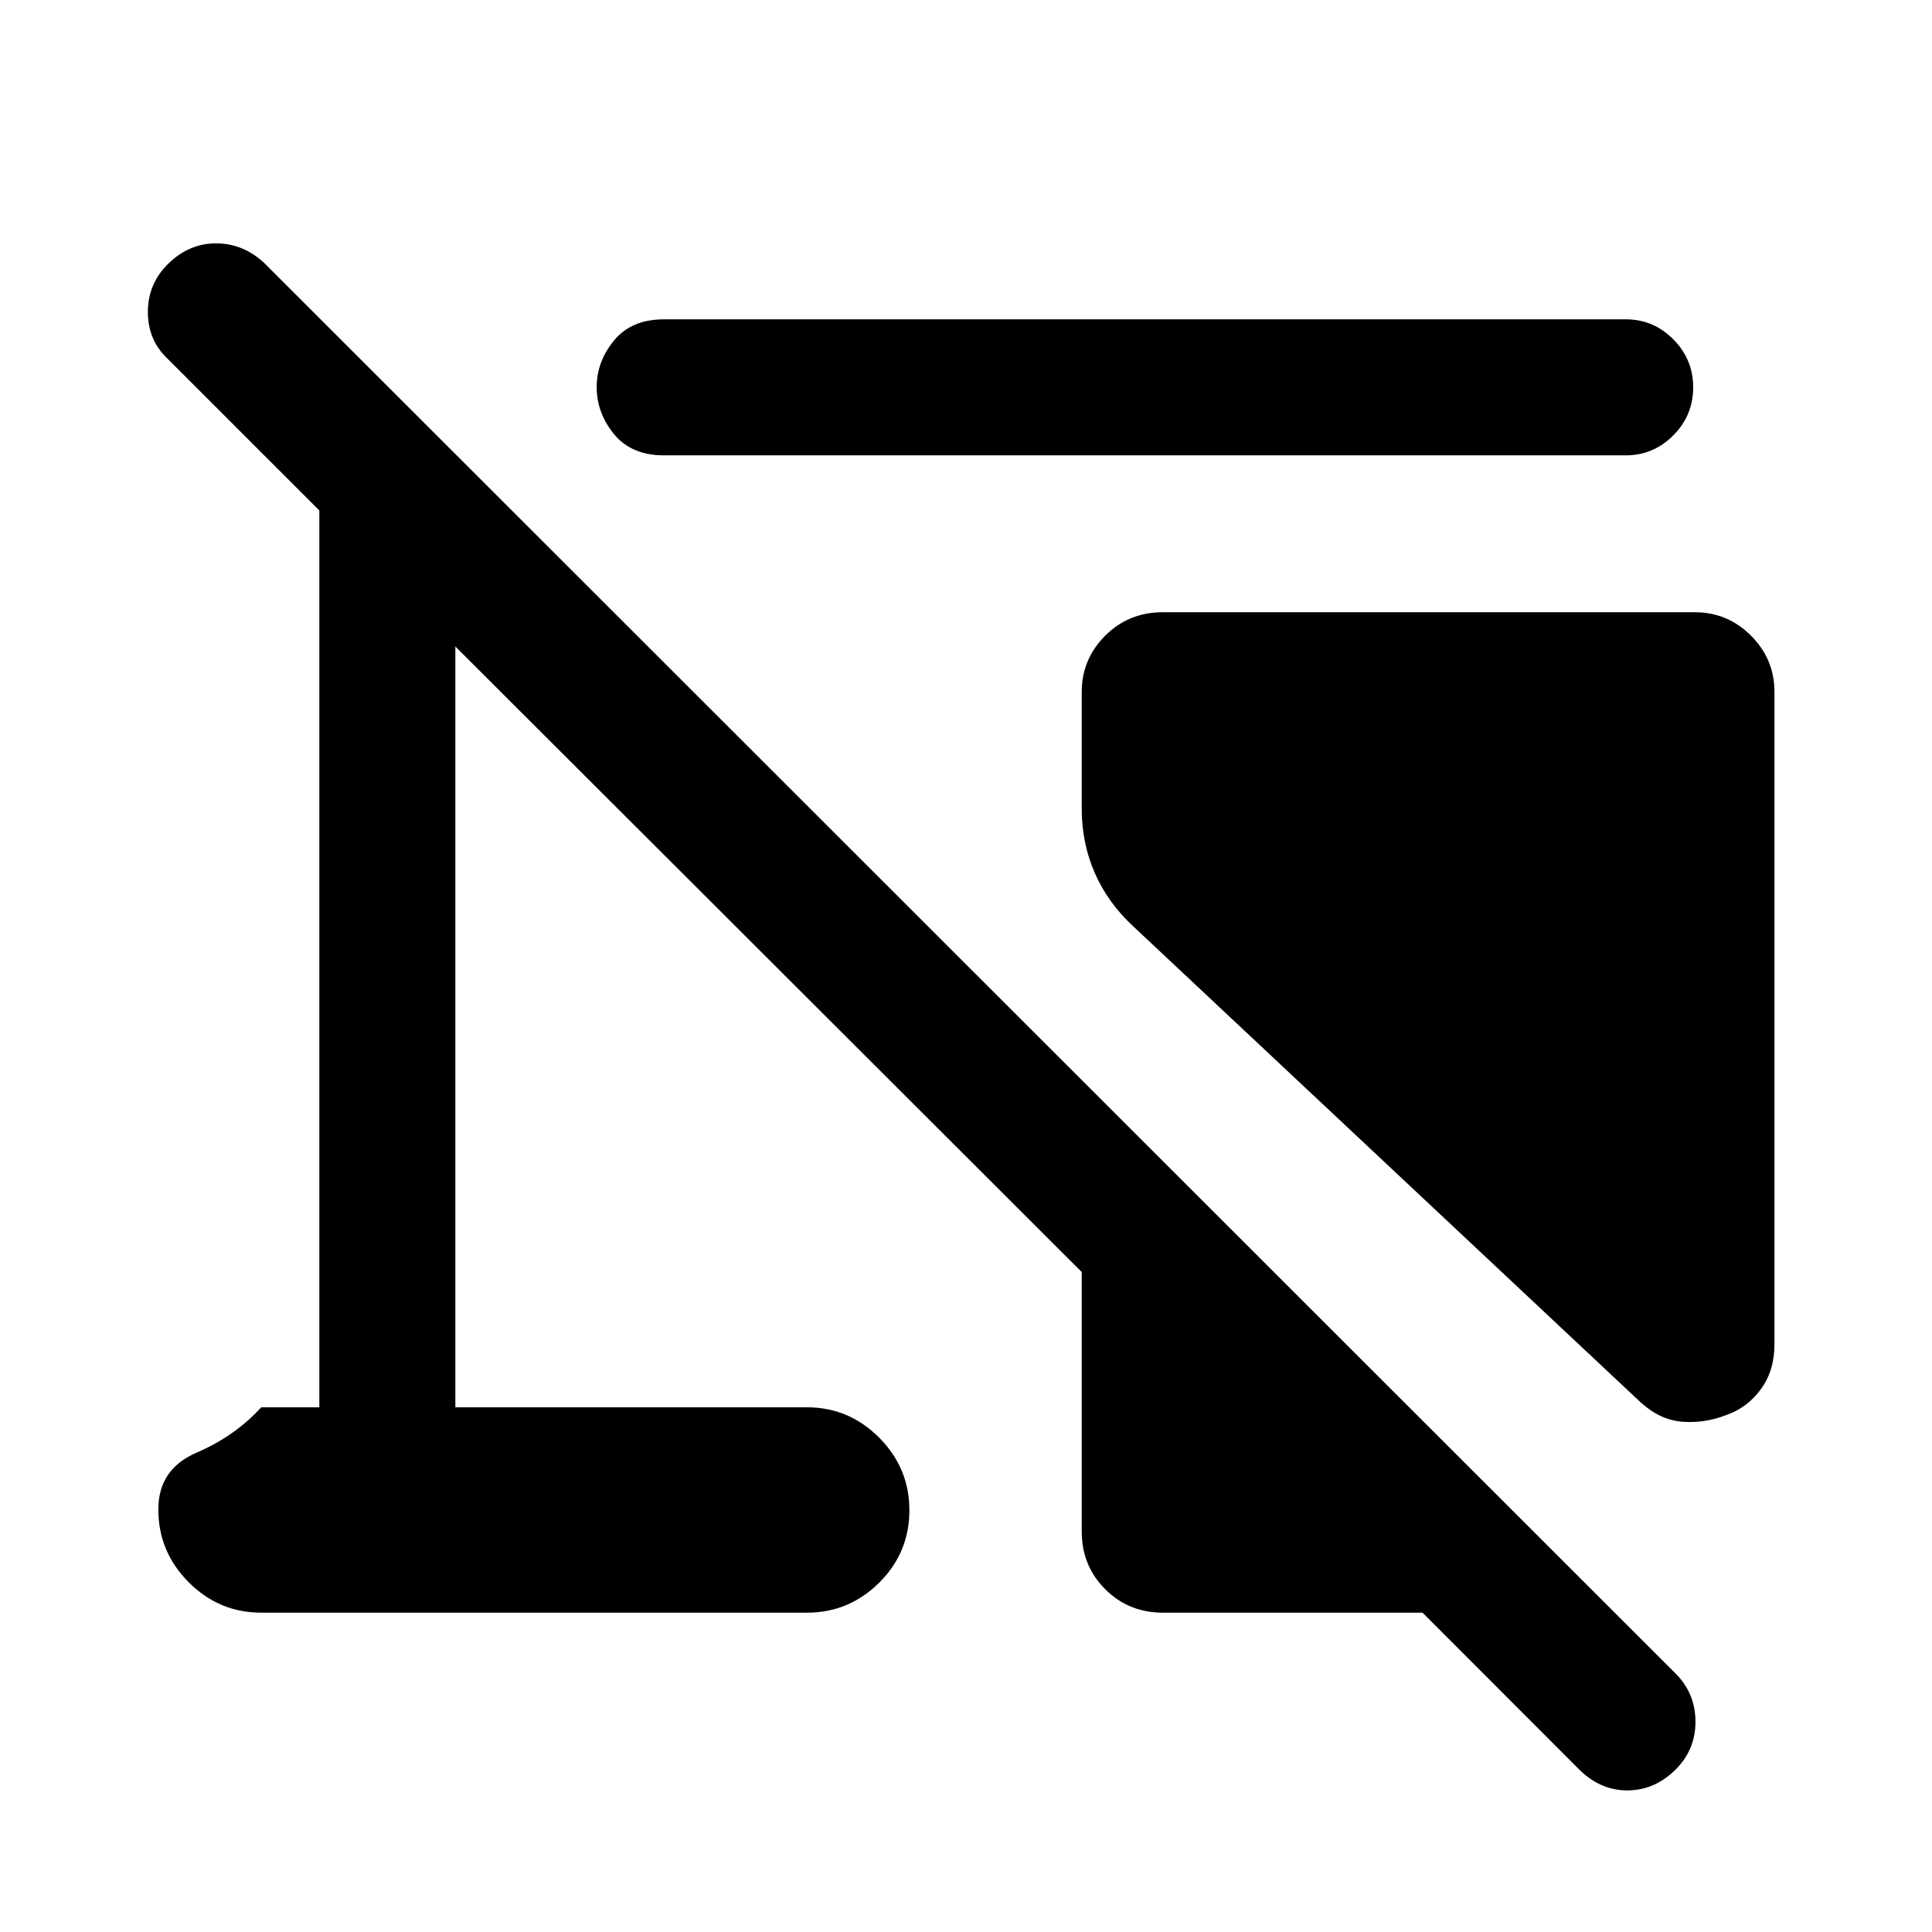<svg xmlns="http://www.w3.org/2000/svg" height="40" viewBox="0 -960 960 960" width="40"><path d="M881.72-616.18v324.03q0 13.21-6.73 22.4-6.73 9.19-16.91 12.75-10.7 4.28-21.91 3.47-11.22-.8-20.91-9.62L563.23-499.59q-12.7-11.71-19.21-26.57-6.51-14.87-6.51-31.89v-58.13q0-16.31 11.66-27.96 11.66-11.65 28.62-11.65H842.1q16.31 0 27.96 11.65 11.66 11.65 11.66 27.96ZM577.79-158.67q-16.96 0-28.62-11.66t-11.66-28.62v-128.98L226.26-638.77v378.05h174.72q20.87 0 35.88 15.09 15.01 15.09 15.01 36.07 0 21.09-15.01 35.99-15.01 14.9-35.88 14.9H129.82q-20.98 0-36.07-15.13-15.08-15.13-15.08-36.18 0-20.05 19.03-28.22 19.03-8.18 32.12-22.52h28.85v-445.64l-75.31-75.31q-9.9-9.23-9.88-23.37.01-14.14 10.29-24.09t23.6-9.95q13.31 0 23.78 9.62l701.44 701.02q9.9 9.9 9.88 24.04-.01 14.14-10.29 24.09t-23.6 9.95q-13.31 0-23.78-10.28l-77.93-78.03H577.79Zm230.08-575.07H329.95q-16.23 0-24.85-10.55-8.61-10.54-8.61-23.39 0-12.6 8.61-23.13 8.62-10.52 24.85-10.52h477.92q13.7 0 23.58 9.93 9.88 9.93 9.88 23.87 0 13.95-9.88 23.87-9.88 9.92-23.58 9.92Z"/></svg>